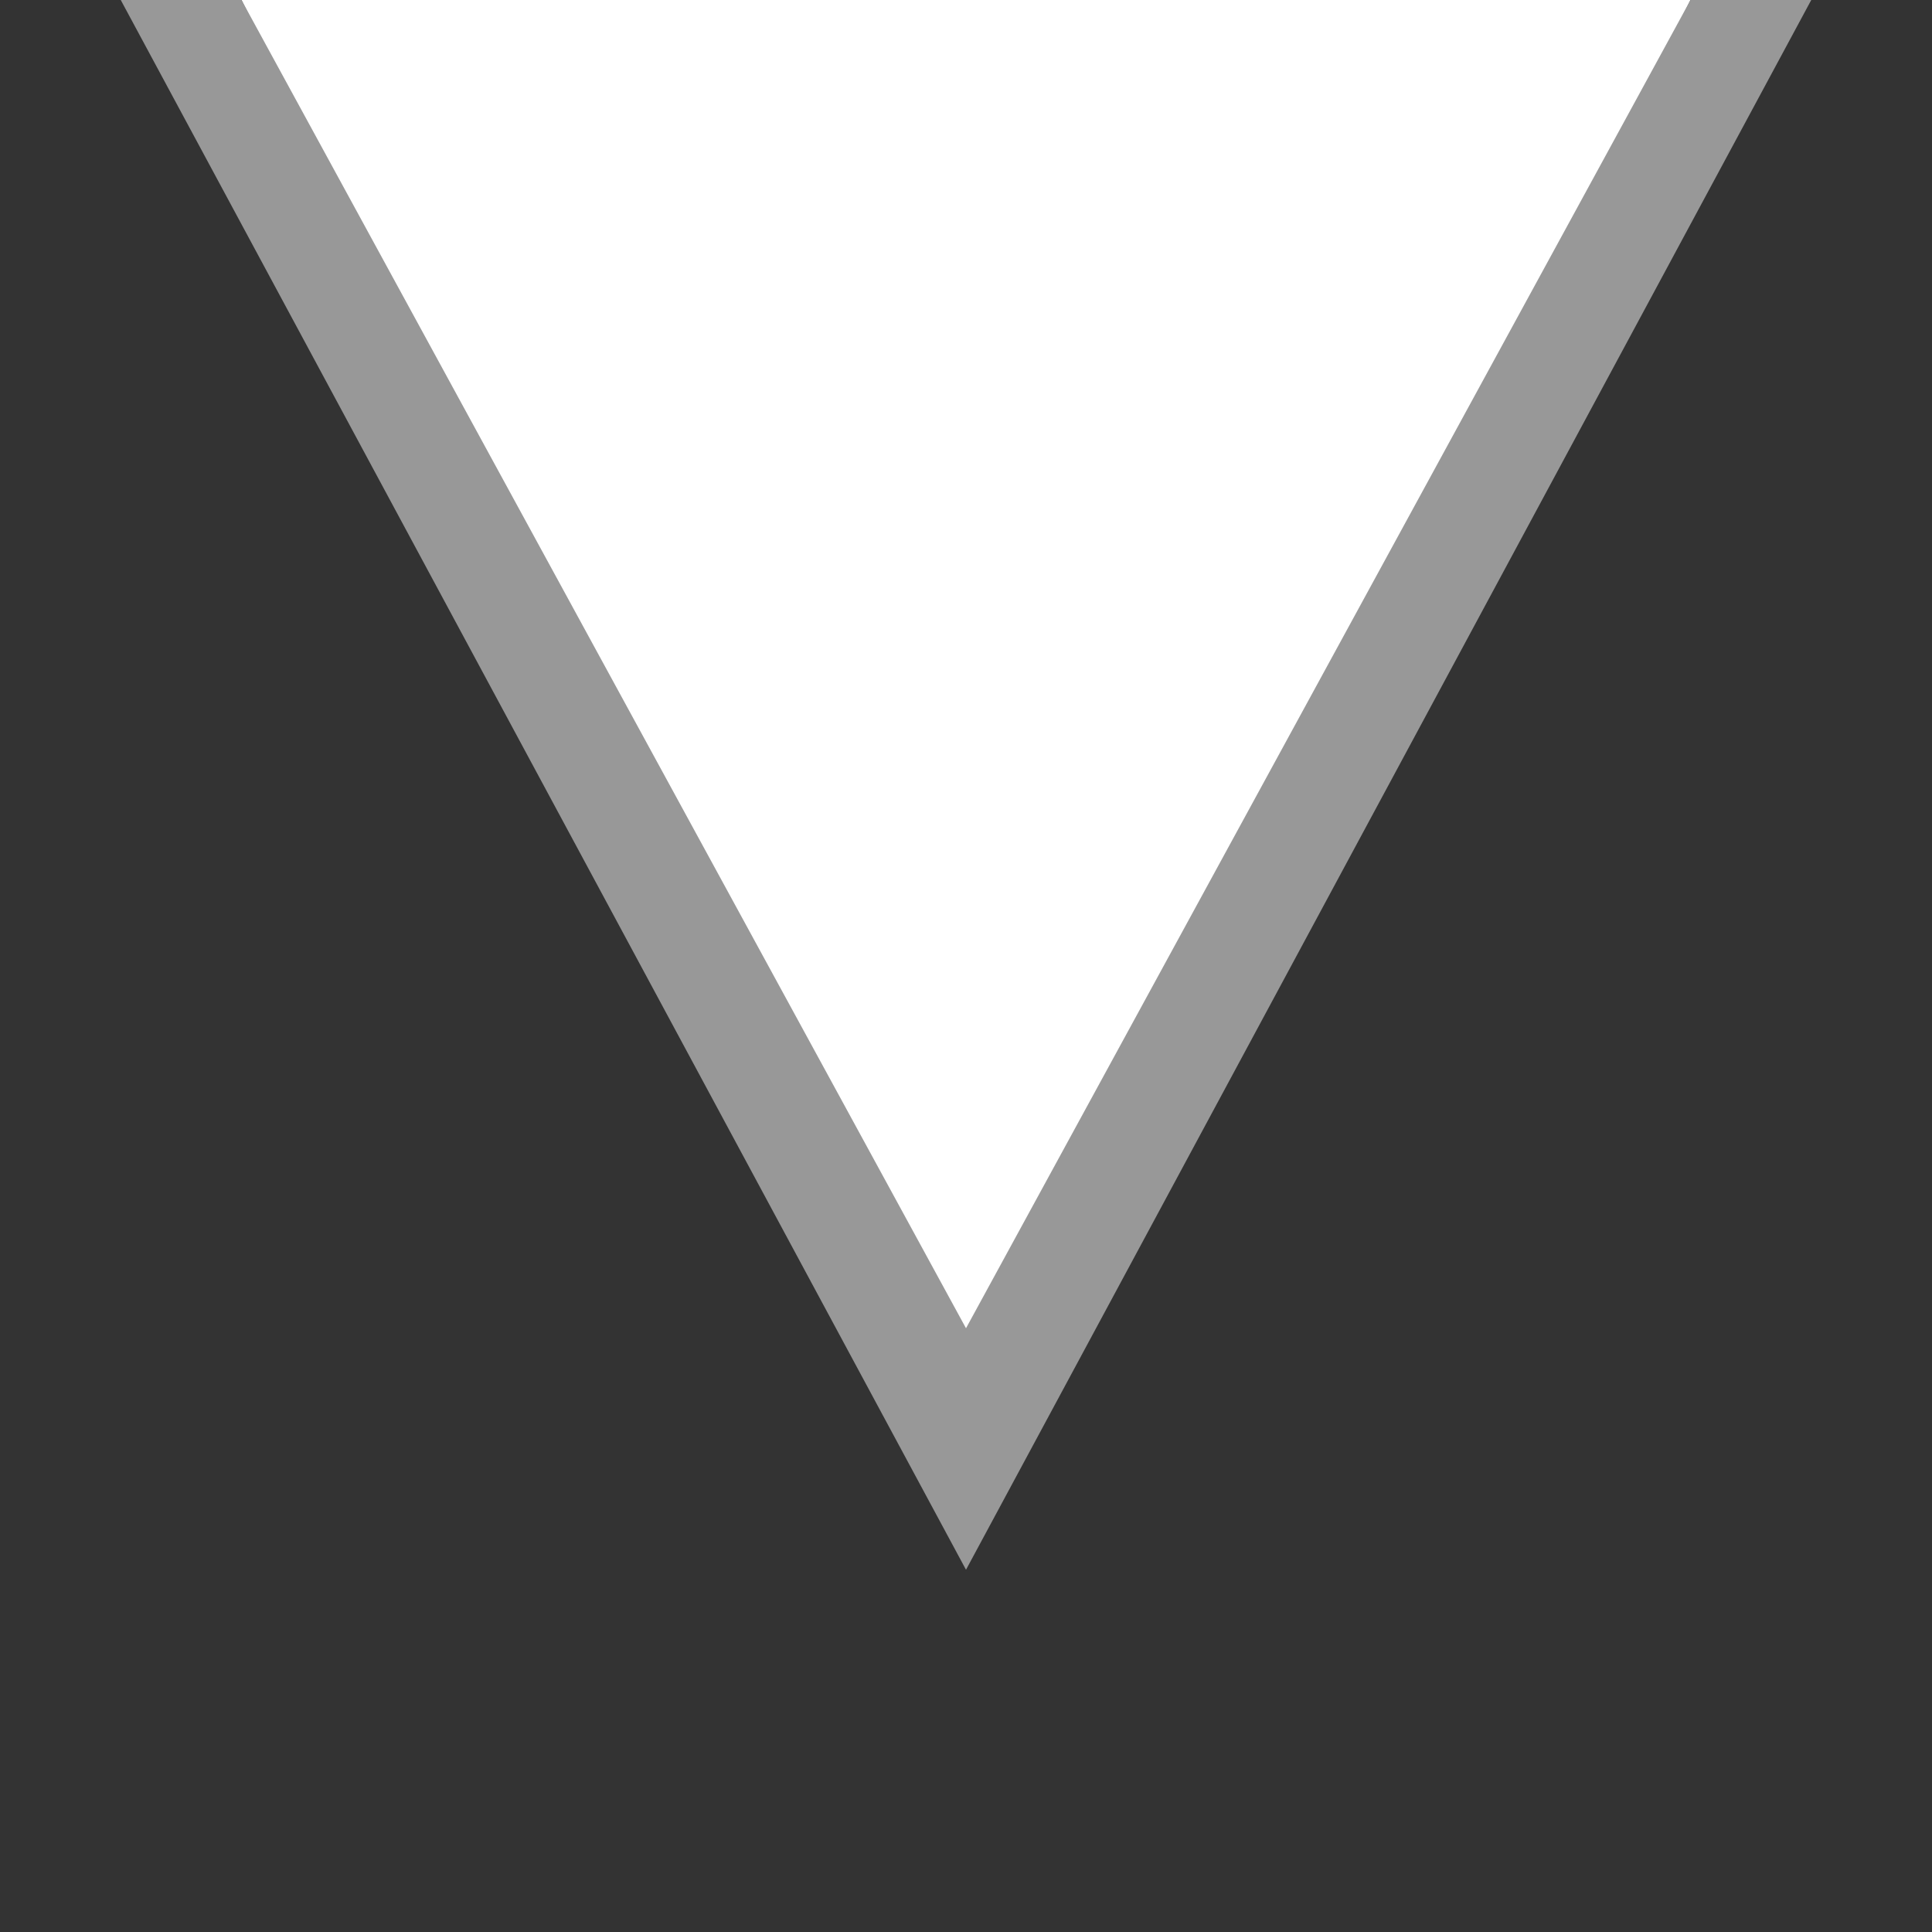 <svg data-name="Layer 1" xmlns="http://www.w3.org/2000/svg" viewBox="0 0 16 16"><rect x="0" y="0" width="16" height="16" fill="#333333" stroke="none"/><defs><style>.cls-1{fill:#fff;}.cls-2{fill:#989898;}</style></defs><polygon class="cls-1" points="14 0 2 0 8 12 14 0"/><polygon class="cls-2" points="1 0 2 0 8 11 14 0 15 0 8 13 1 0"/></svg>